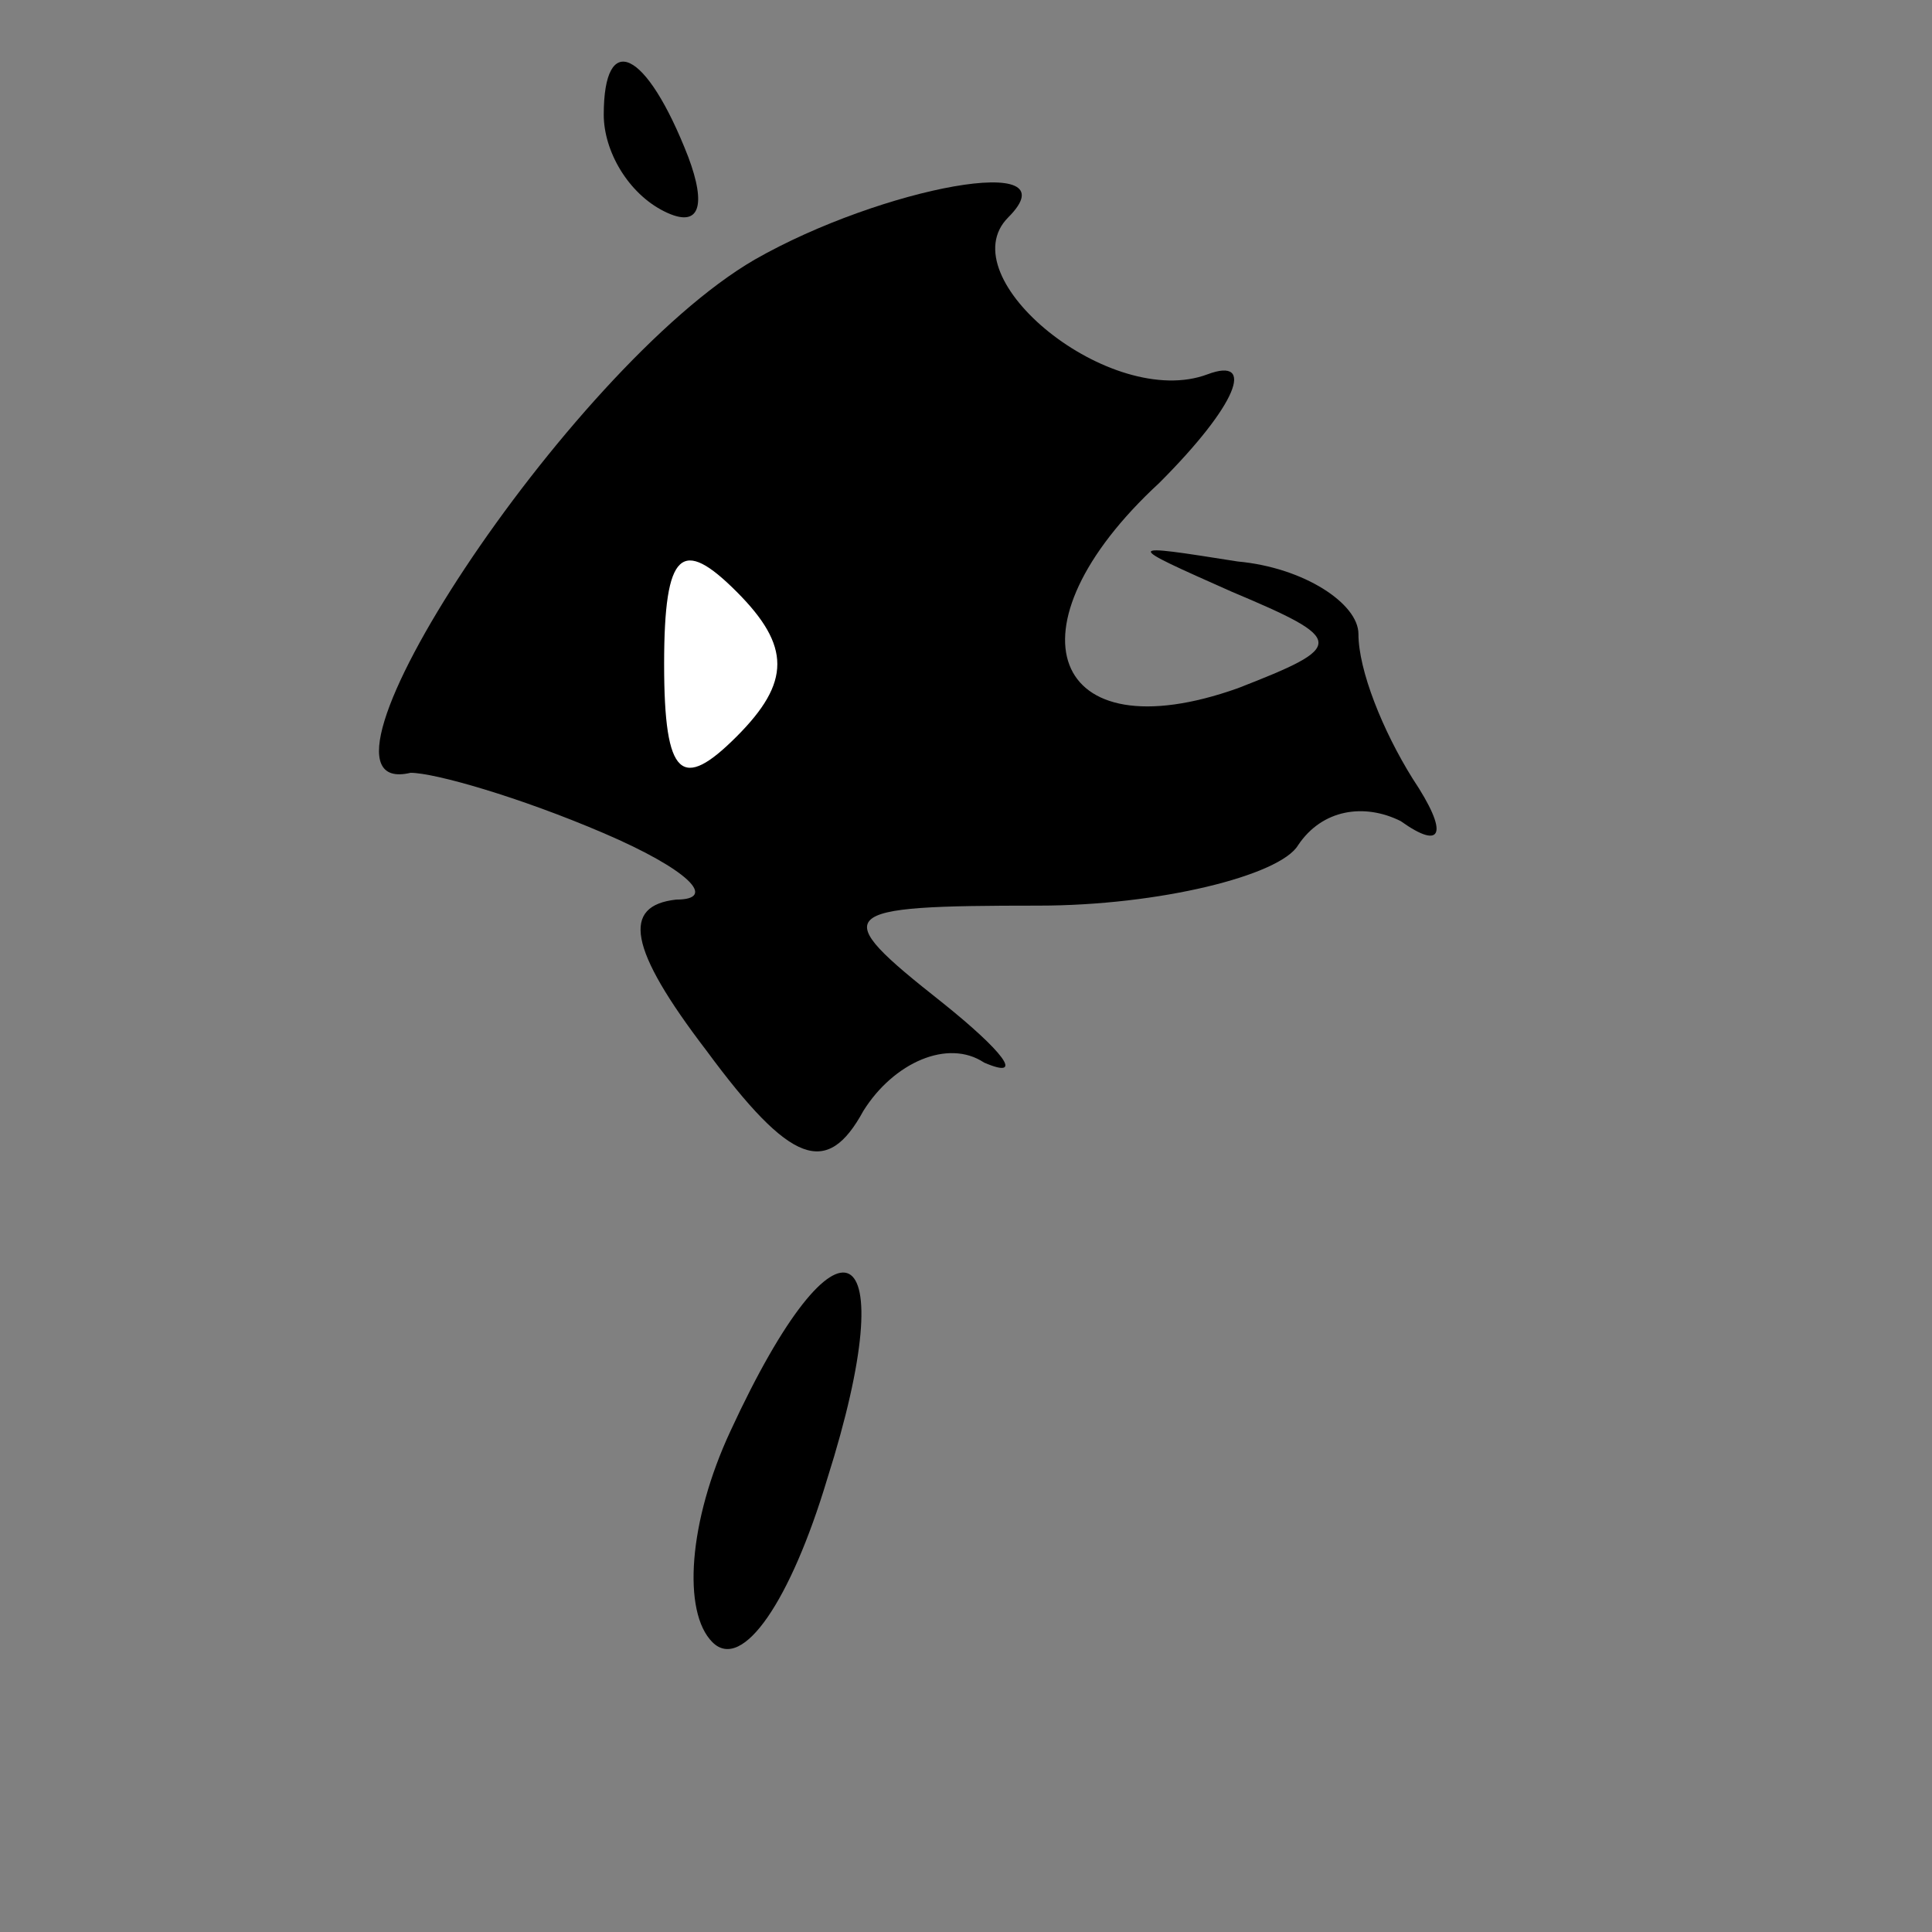 <?xml version="1.0" standalone="no"?>
<!DOCTYPE svg PUBLIC "-//W3C//DTD SVG 20010904//EN"
 "http://www.w3.org/TR/2001/REC-SVG-20010904/DTD/svg10.dtd">
<svg version="1.0" xmlns="http://www.w3.org/2000/svg"
 width="32pt" height="32pt" viewBox="0 0 32 32"
 preserveAspectRatio="xMidYMid meet">
<rect x="0" y="0" width="32" height="32" fill="#808080" stroke="none"/>
<g transform="translate(0,32) scale(0.1,-0.1)"
fill="#000000" stroke="none">
<path fill="#000000" stroke="none" d="M100 301 c0 -6 4 -13 10 -16 6 -3 7 1
4 9 -7 18 -14 21 -14 7z"/>
<path fill="#000000" stroke="none" d="M125 277 c-31 -18 -78 -90 -57 -85 4 0
18 -4 32 -10 14 -6 19 -11 12 -11 -9 -1 -8 -8 5 -25 14 -19 20 -21 26 -10 5 8
14 12 20 8 7 -3 3 2 -7 10 -19 15 -18 16 16 16 20 0 40 5 43 10 4 6 11 7 17 4
7 -5 8 -2 2 7 -5 8 -9 18 -9 24 0 5 -9 11 -20 12 -19 3 -19 3 -1 -5 19 -8 19
-9 1 -16 -31 -11 -39 10 -13 34 13 13 16 21 8 18 -16 -6 -43 16 -33 26 11 11
-21 5 -42 -7z"/>
<path fill="#ffffff" stroke="none" d="M122 198 c-9 -9 -12 -7 -12 12 0 19 3
21 12 12 9 -9 9 -15 0 -24z"/>
<path fill="#000000" stroke="none" d="M121 83 c-7 -15 -8 -30 -3 -35 5 -5 13
7 19 27 13 41 2 47 -16 8z"/>
</g>
</svg>
